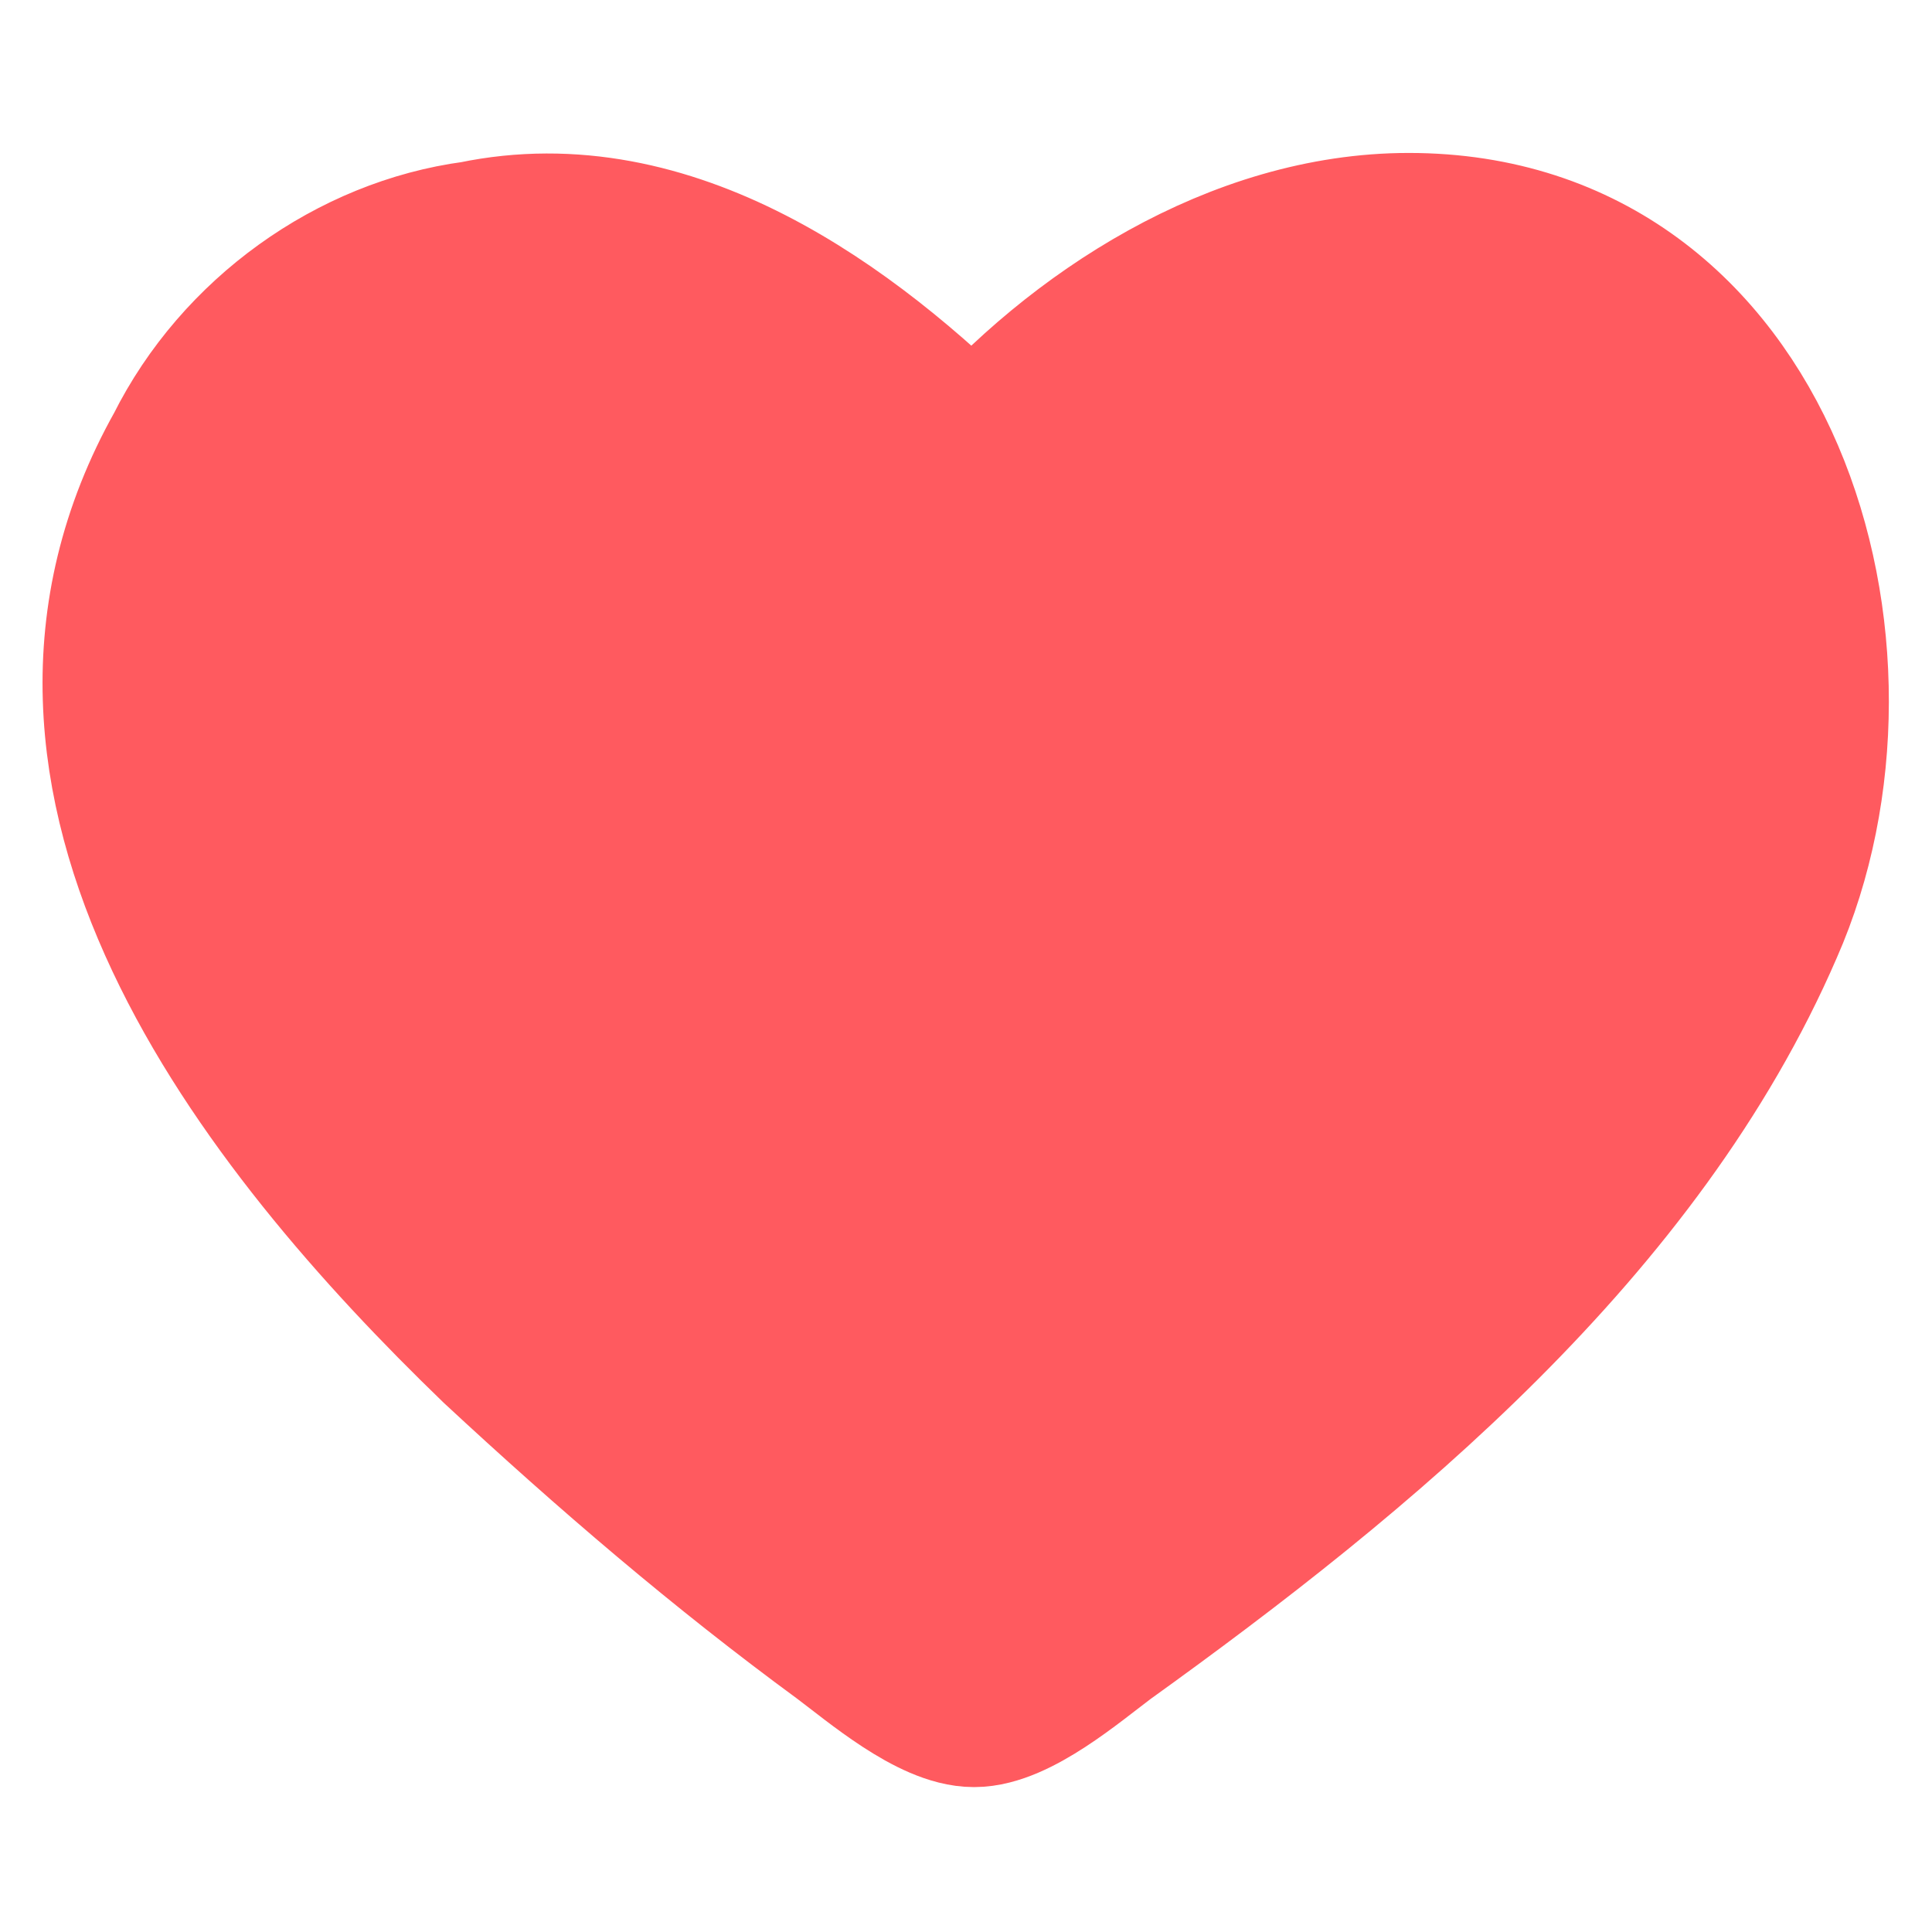 <svg xmlns="http://www.w3.org/2000/svg" viewBox="0 0 24 24" fill="#ffffff" fill-opacity="1" stroke="#484848" stroke-width="24" focusable="false" aria-hidden="true" role="presentation" stroke-linecap="round" stroke-linejoin="round" style="height: 24px; width: 24px; display: inline-block; overflow: visible;" height="24" ><path d="m17.5 2.9c-2.1 0-4.1 1.3-5.4 2.8-1.6-1.6-3.8-3.2-6.2-2.7-1.5.2-2.9 1.2-3.6 2.6-2.3 4.1 1 8.3 3.9 11.1 1.4 1.3 2.8 2.5 4.3 3.6.4.3 1.1.9 1.6.9s1.2-.6 1.6-.9c3.2-2.3 6.6-5.1 8.2-8.8 1.5-3.4 0-8.6-4.4-8.6" stroke-linejoin="round" stroke="#ff5a5f" fill="#ff5a5f" stroke-width="2px"></path></svg>